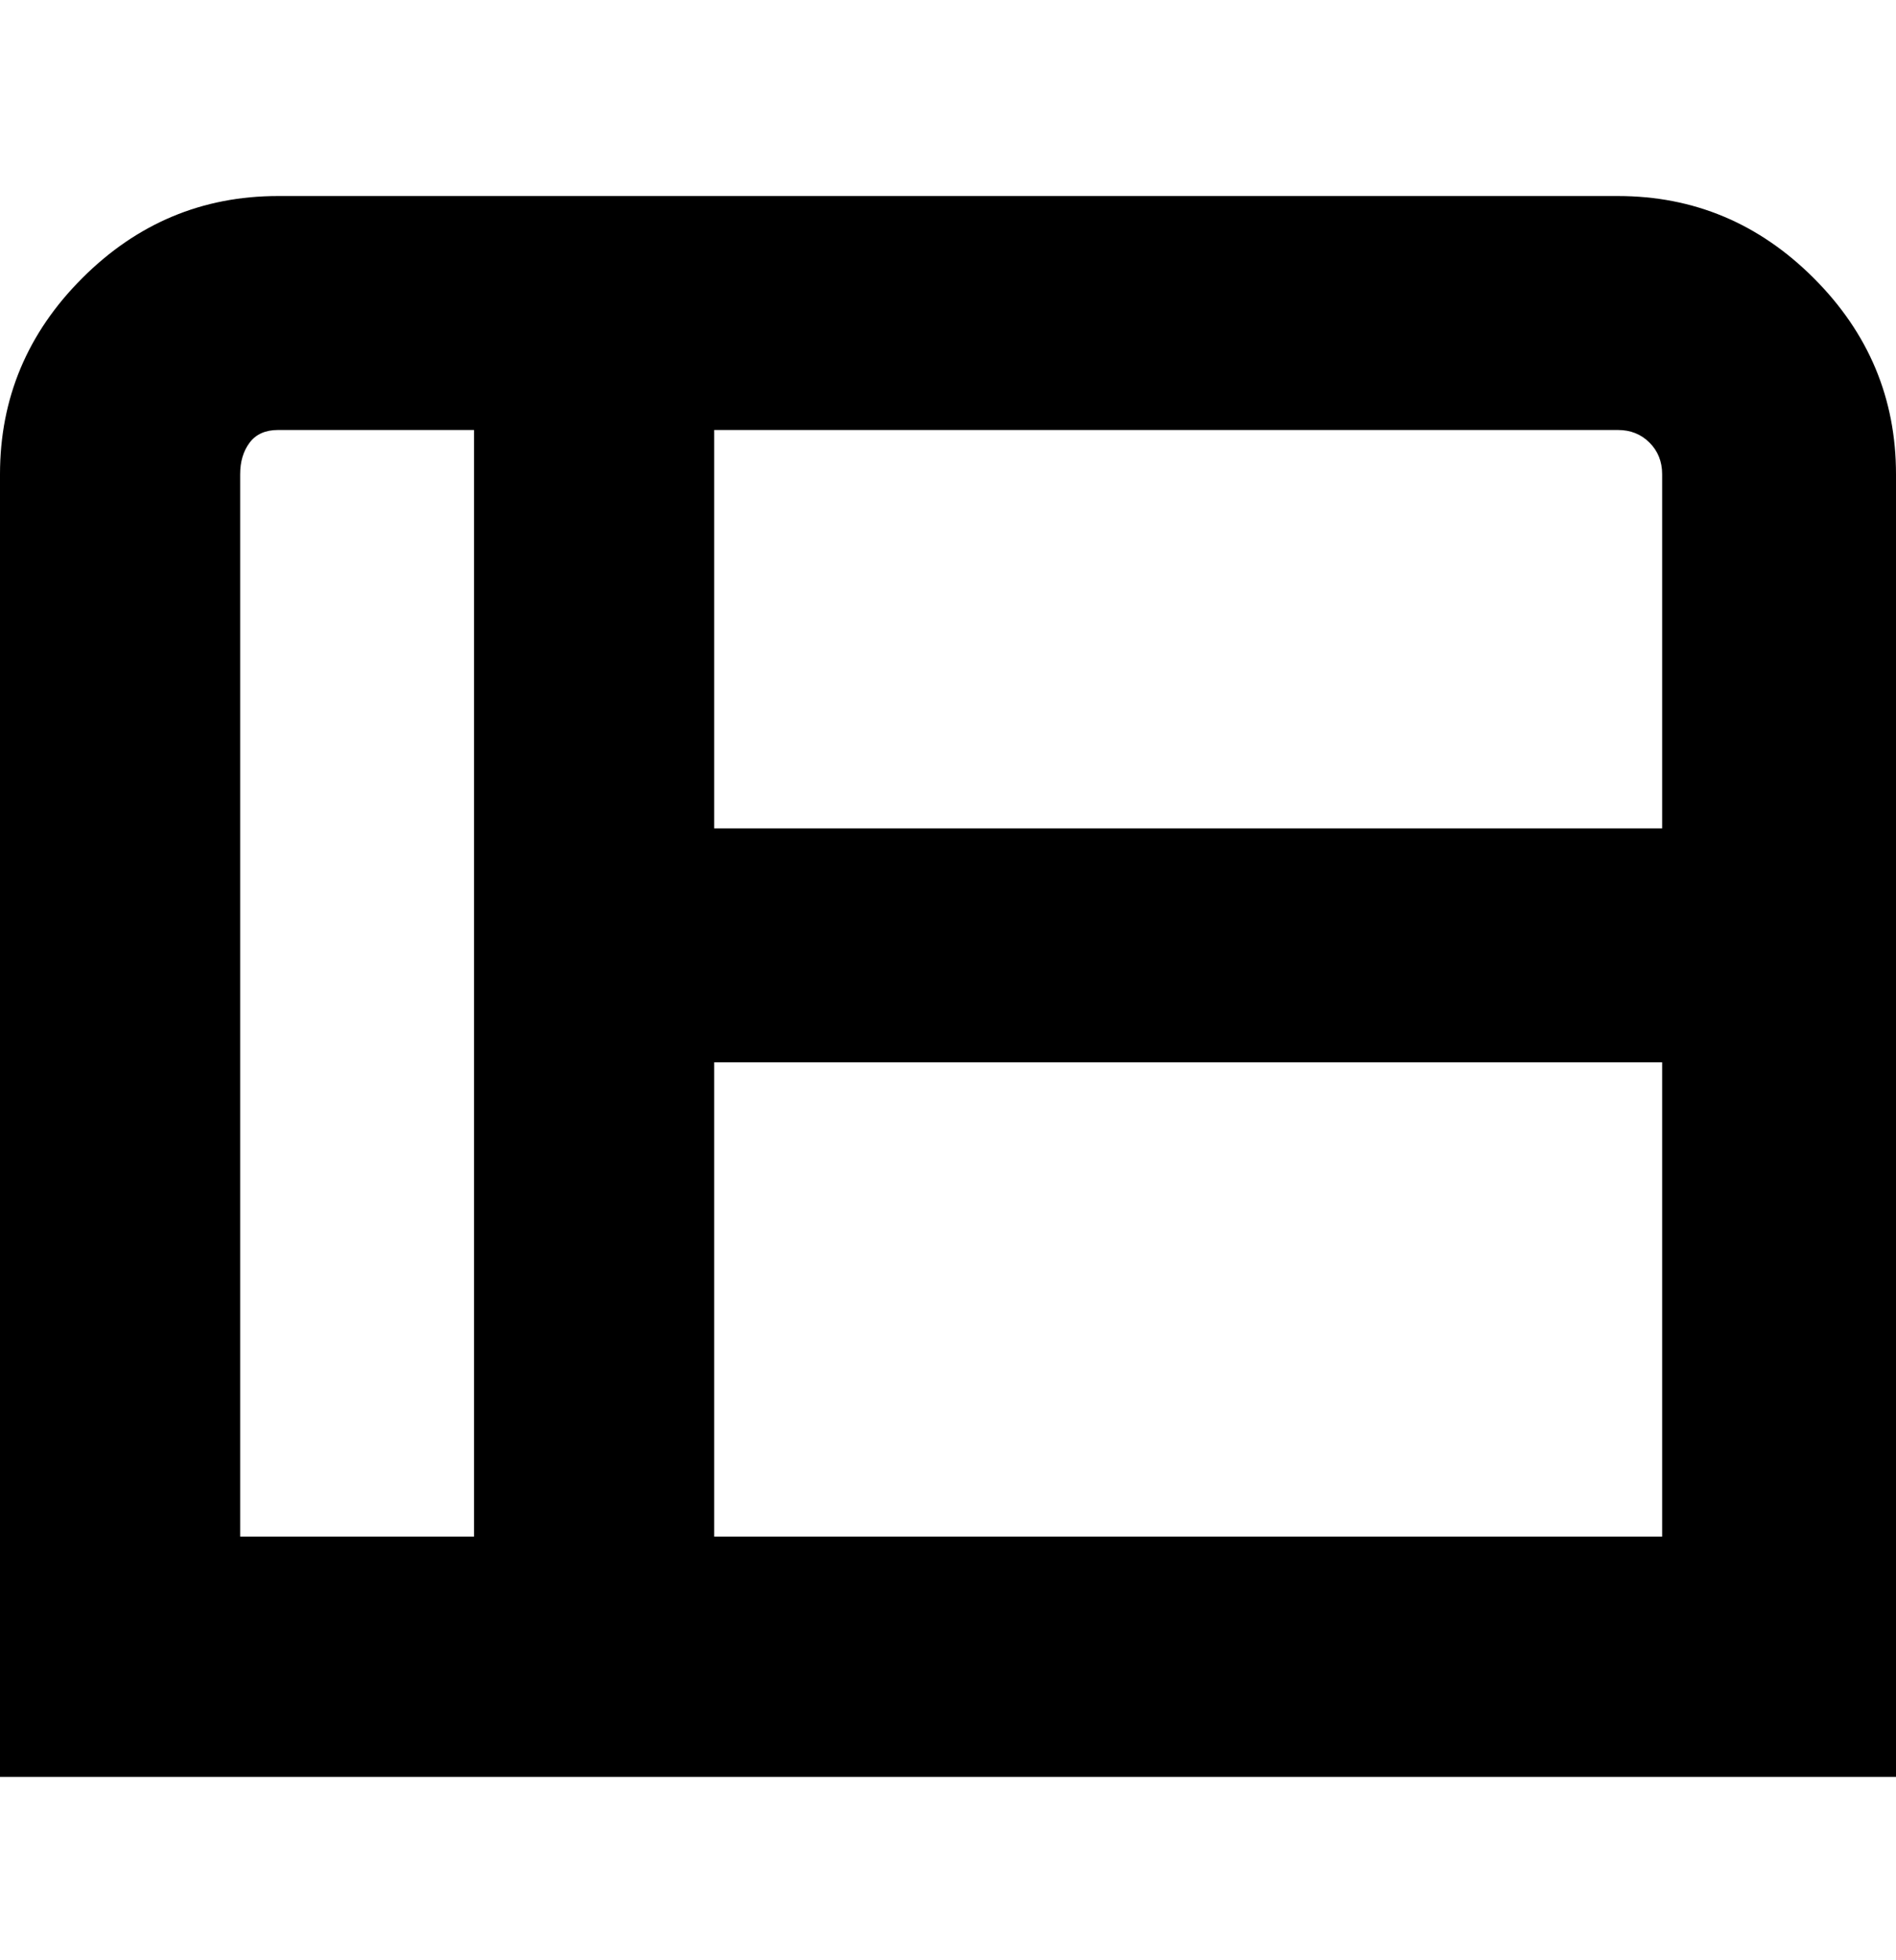 <svg viewBox="0 0 300 310" xmlns="http://www.w3.org/2000/svg"><path d="M256 31H44q-18 0-31 13T0 75v206h300V75q0-18-13-31t-31-13zm7 44v56H113V68h143q3 0 5 2t2 5zM38 75q0-3 1.5-5t4.5-2h31v175H38V75zm75 168v-75h150v75H113z"/></svg>